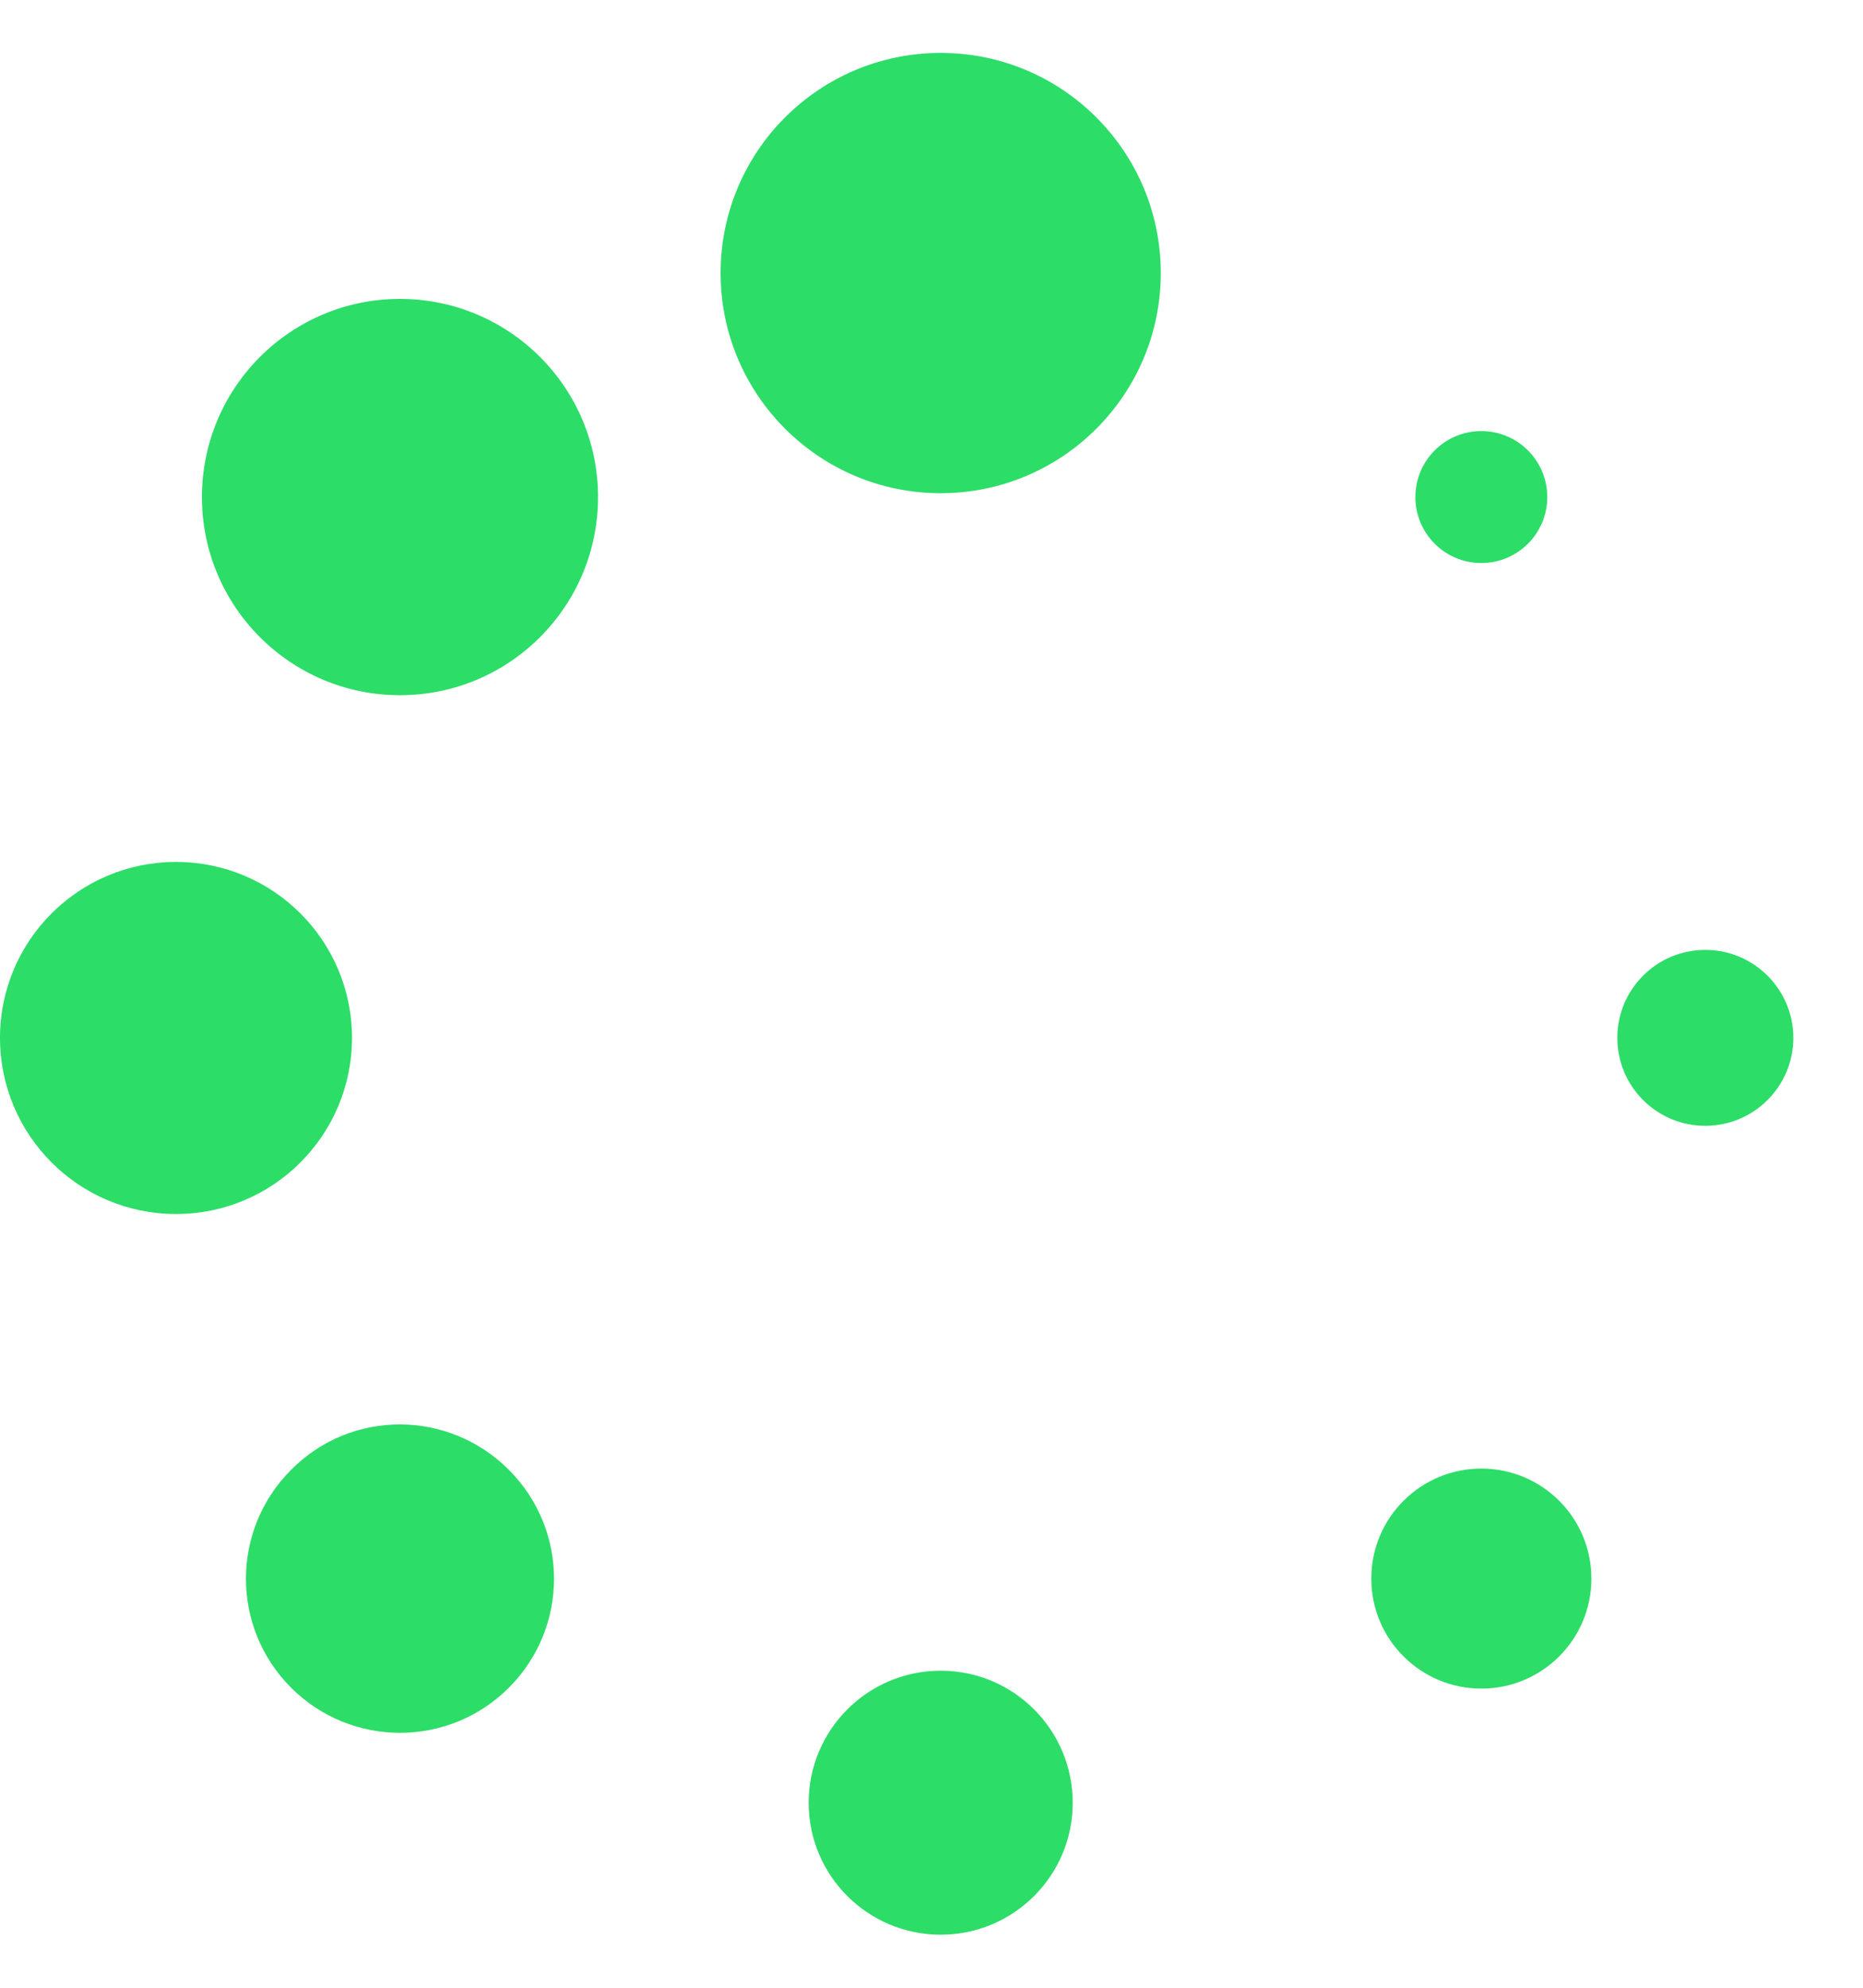 <svg width="15" height="16" viewBox="0 0 15 16" fill="none" xmlns="http://www.w3.org/2000/svg">
<path d="M7.574 3.97C8.553 3.97 9.346 3.176 9.346 2.198C9.346 1.219 8.553 0.426 7.574 0.426C6.595 0.426 5.802 1.219 5.802 2.198C5.802 3.176 6.595 3.97 7.574 3.97Z" fill="#2CDD68"/>
<path d="M7.574 15.573C8.161 15.573 8.637 15.098 8.637 14.511C8.637 13.924 8.161 13.448 7.574 13.448C6.987 13.448 6.511 13.924 6.511 14.511C6.511 15.098 6.987 15.573 7.574 15.573Z" fill="#2CDD68"/>
<path d="M3.22 5.596C4.101 5.596 4.815 4.882 4.815 4.001C4.815 3.12 4.101 2.406 3.22 2.406C2.34 2.406 1.626 3.12 1.626 4.001C1.626 4.882 2.34 5.596 3.22 5.596Z" fill="#2CDD68"/>
<path d="M11.927 13.592C12.417 13.592 12.813 13.196 12.813 12.707C12.813 12.217 12.417 11.821 11.927 11.821C11.438 11.821 11.041 12.217 11.041 12.707C11.041 13.196 11.438 13.592 11.927 13.592Z" fill="#2CDD68"/>
<path d="M1.417 9.772C2.2 9.772 2.834 9.137 2.834 8.354C2.834 7.572 2.2 6.938 1.417 6.938C0.634 6.938 0 7.572 0 8.354C0 9.137 0.634 9.772 1.417 9.772Z" fill="#2CDD68"/>
<path d="M13.73 9.062C14.121 9.062 14.439 8.745 14.439 8.354C14.439 7.963 14.121 7.646 13.73 7.646C13.339 7.646 13.022 7.963 13.022 8.354C13.022 8.745 13.339 9.062 13.73 9.062Z" fill="#2CDD68"/>
<path d="M2.344 11.831C1.859 12.316 1.859 13.1 2.344 13.585C2.828 14.069 3.613 14.069 4.097 13.585C4.582 13.1 4.582 12.316 4.097 11.831C3.613 11.346 2.828 11.342 2.344 11.831Z" fill="#2CDD68"/>
<path d="M11.927 4.532C12.22 4.532 12.458 4.294 12.458 4.001C12.458 3.708 12.22 3.47 11.927 3.47C11.633 3.47 11.396 3.708 11.396 4.001C11.396 4.294 11.633 4.532 11.927 4.532Z" fill="#2CDD68"/>
</svg>
